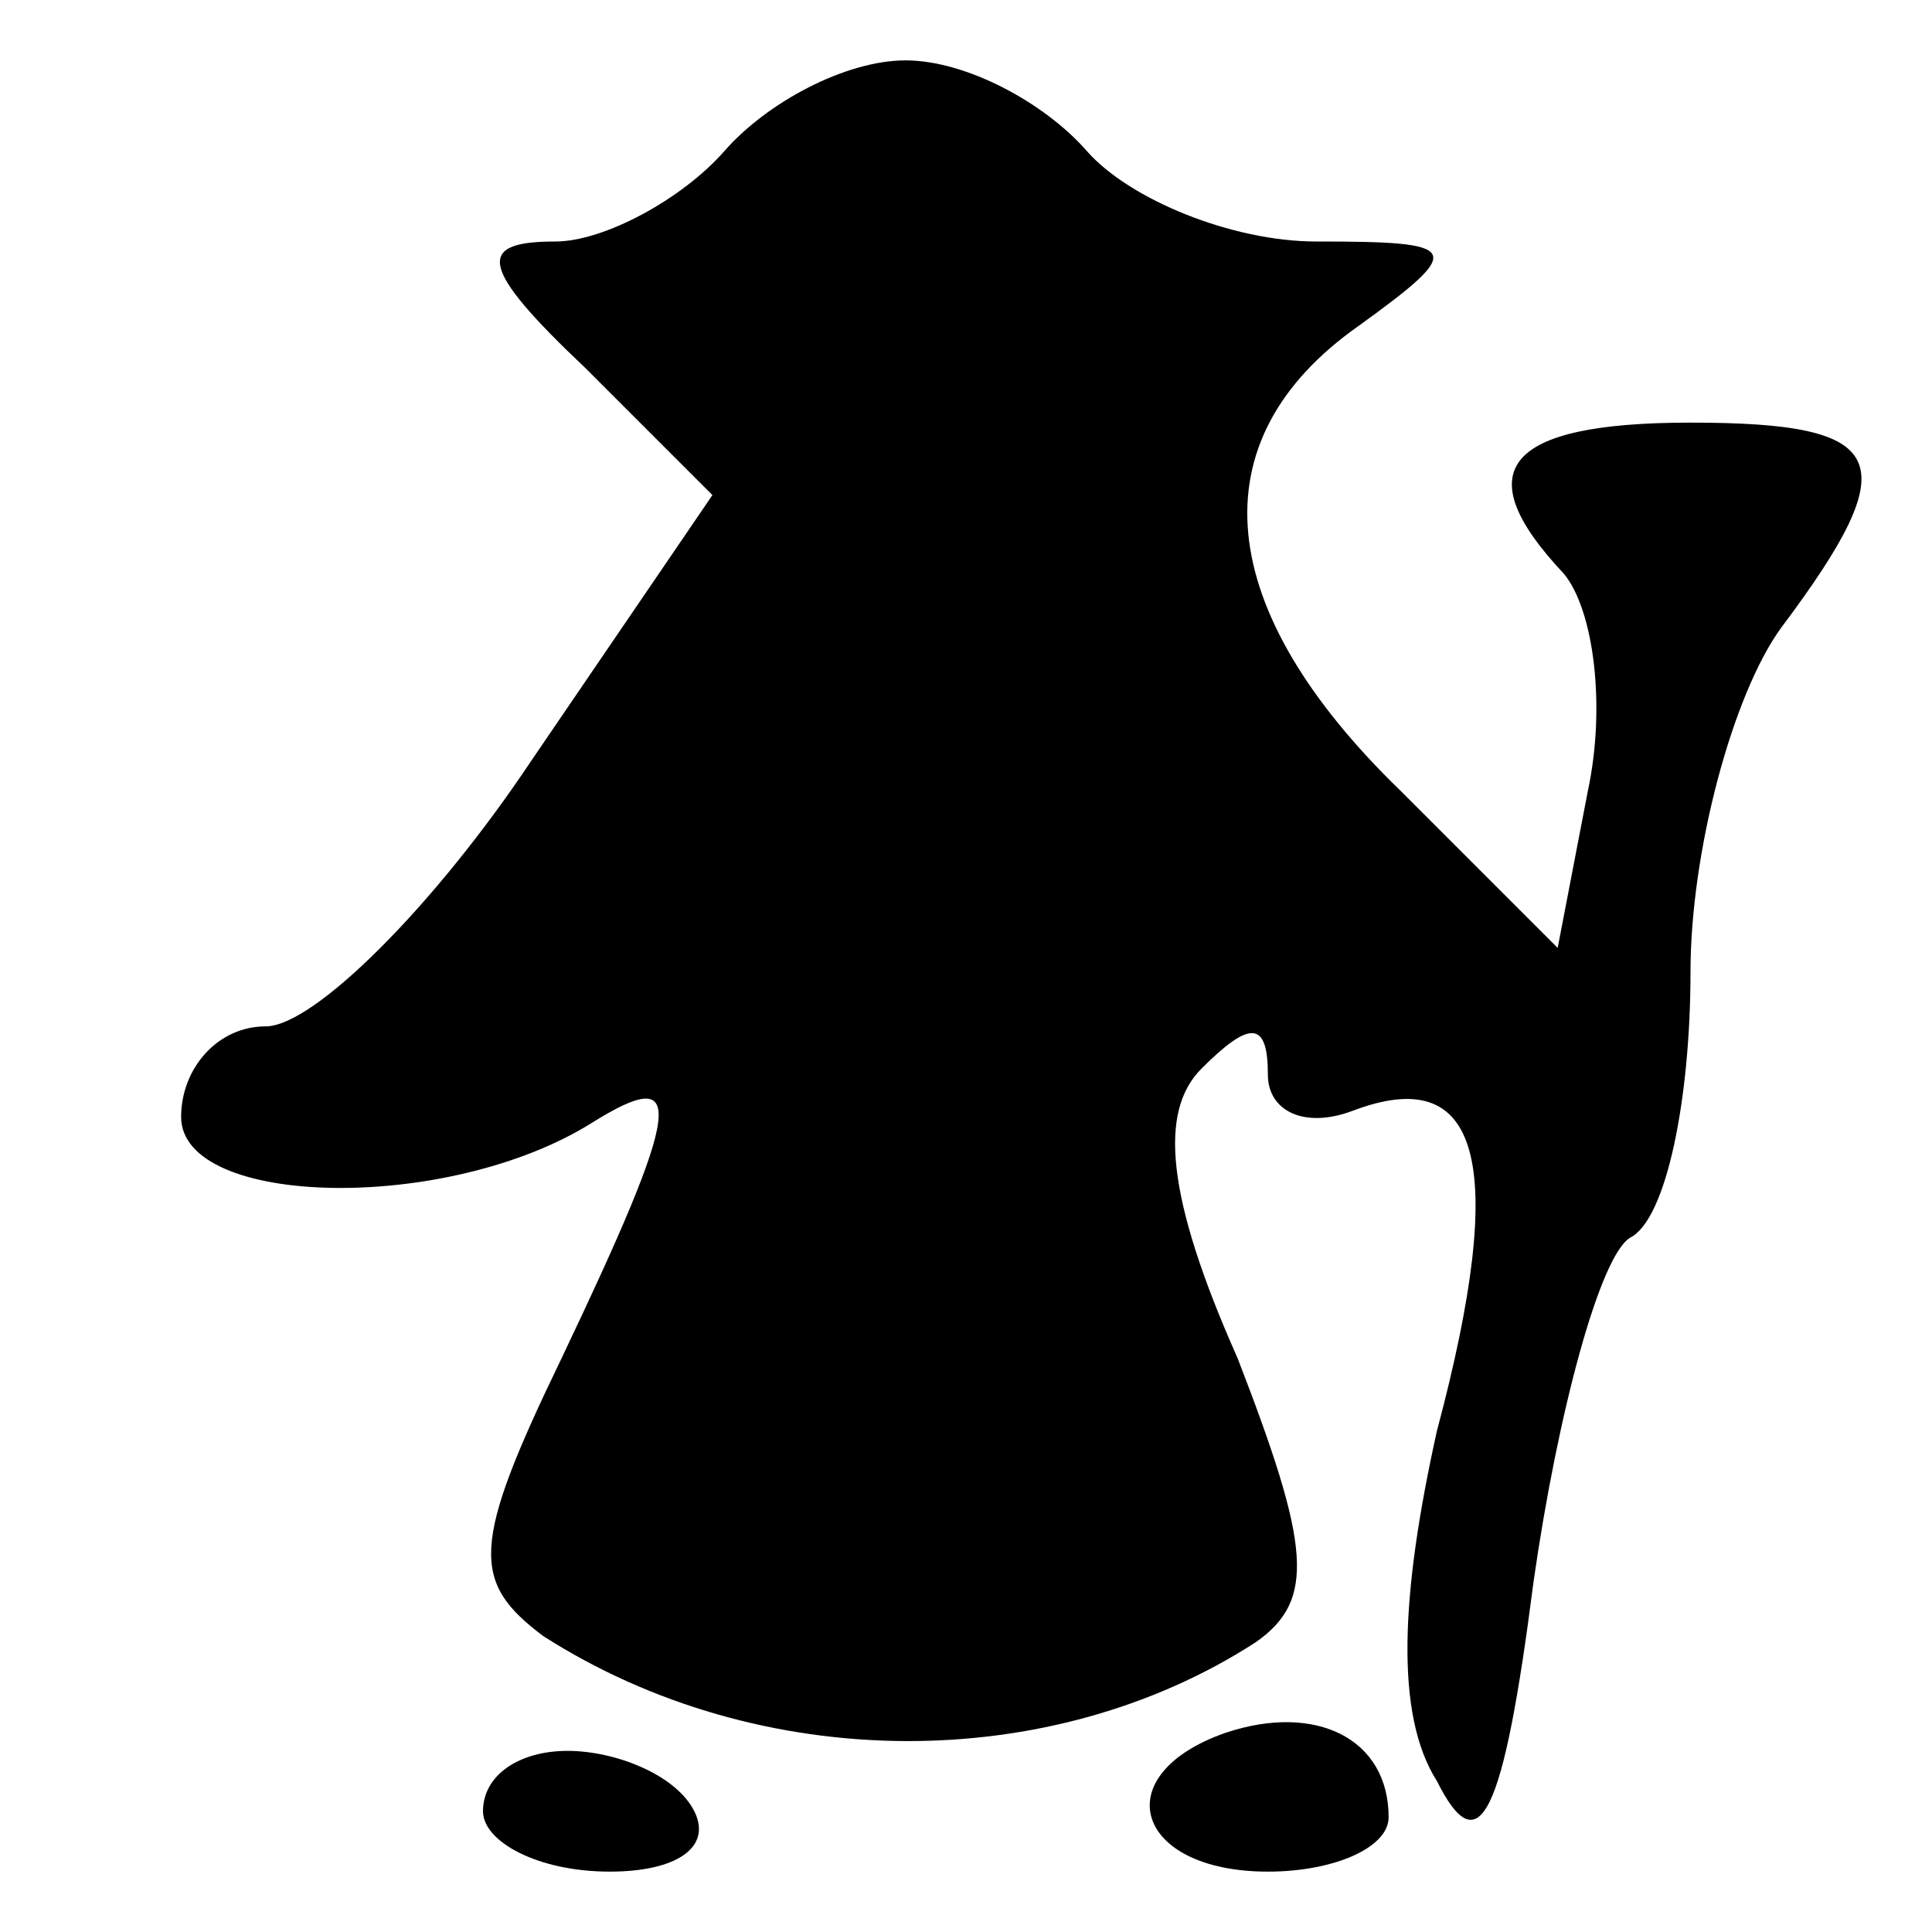 <?xml version="1.0" standalone="no"?>
<!DOCTYPE svg PUBLIC "-//W3C//DTD SVG 20010904//EN"
 "http://www.w3.org/TR/2001/REC-SVG-20010904/DTD/svg10.dtd">
<svg version="1.0" xmlns="http://www.w3.org/2000/svg"
 width="32pt" height="32pt" viewBox="0 0 32 32"
 preserveAspectRatio="xMidYMid meet">
<g transform="translate(0,32) scale(0.1,-0.1)"
fill="#000000" stroke="none">
<path fill="#000000" stroke="none" d="M120 295 c-7 -8 -20 -15 -28 -15 -13 0
-13 -4 5 -21 l21 -21 -30 -44 c-16 -24 -36 -44 -44 -44 -8 0 -14 -7 -14 -15 0
-15 44 -16 68 -1 16 10 15 3 -5 -39 -15 -31 -15 -37 -3 -46 36 -23 84 -23 118
-1 10 7 9 16 -3 47 -12 27 -13 41 -6 48 8 8 11 8 11 -1 0 -6 6 -9 14 -6 21 8
26 -8 14 -53 -6 -27 -7 -47 0 -58 7 -14 11 -6 16 33 4 28 11 54 16 57 6 3 10
23 10 44 0 20 7 46 15 57 21 28 18 34 -15 34 -31 0 -37 -8 -21 -25 5 -6 7 -22
4 -36 l-5 -26 -26 26 c-31 30 -34 58 -7 77 18 13 17 14 -7 14 -14 0 -31 7 -38
15 -7 8 -20 15 -30 15 -10 0 -23 -7 -30 -15z"/>
<path fill="#000000" stroke="none" d="M203 33 c-20 -7 -15 -23 7 -23 11 0 20
4 20 9 0 13 -12 19 -27 14z"/>
<path fill="#000000" stroke="none" d="M80 20 c0 -5 9 -10 21 -10 11 0 17 4
14 10 -3 6 -13 10 -21 10 -8 0 -14 -4 -14 -10z"/>
</g>
</svg>
